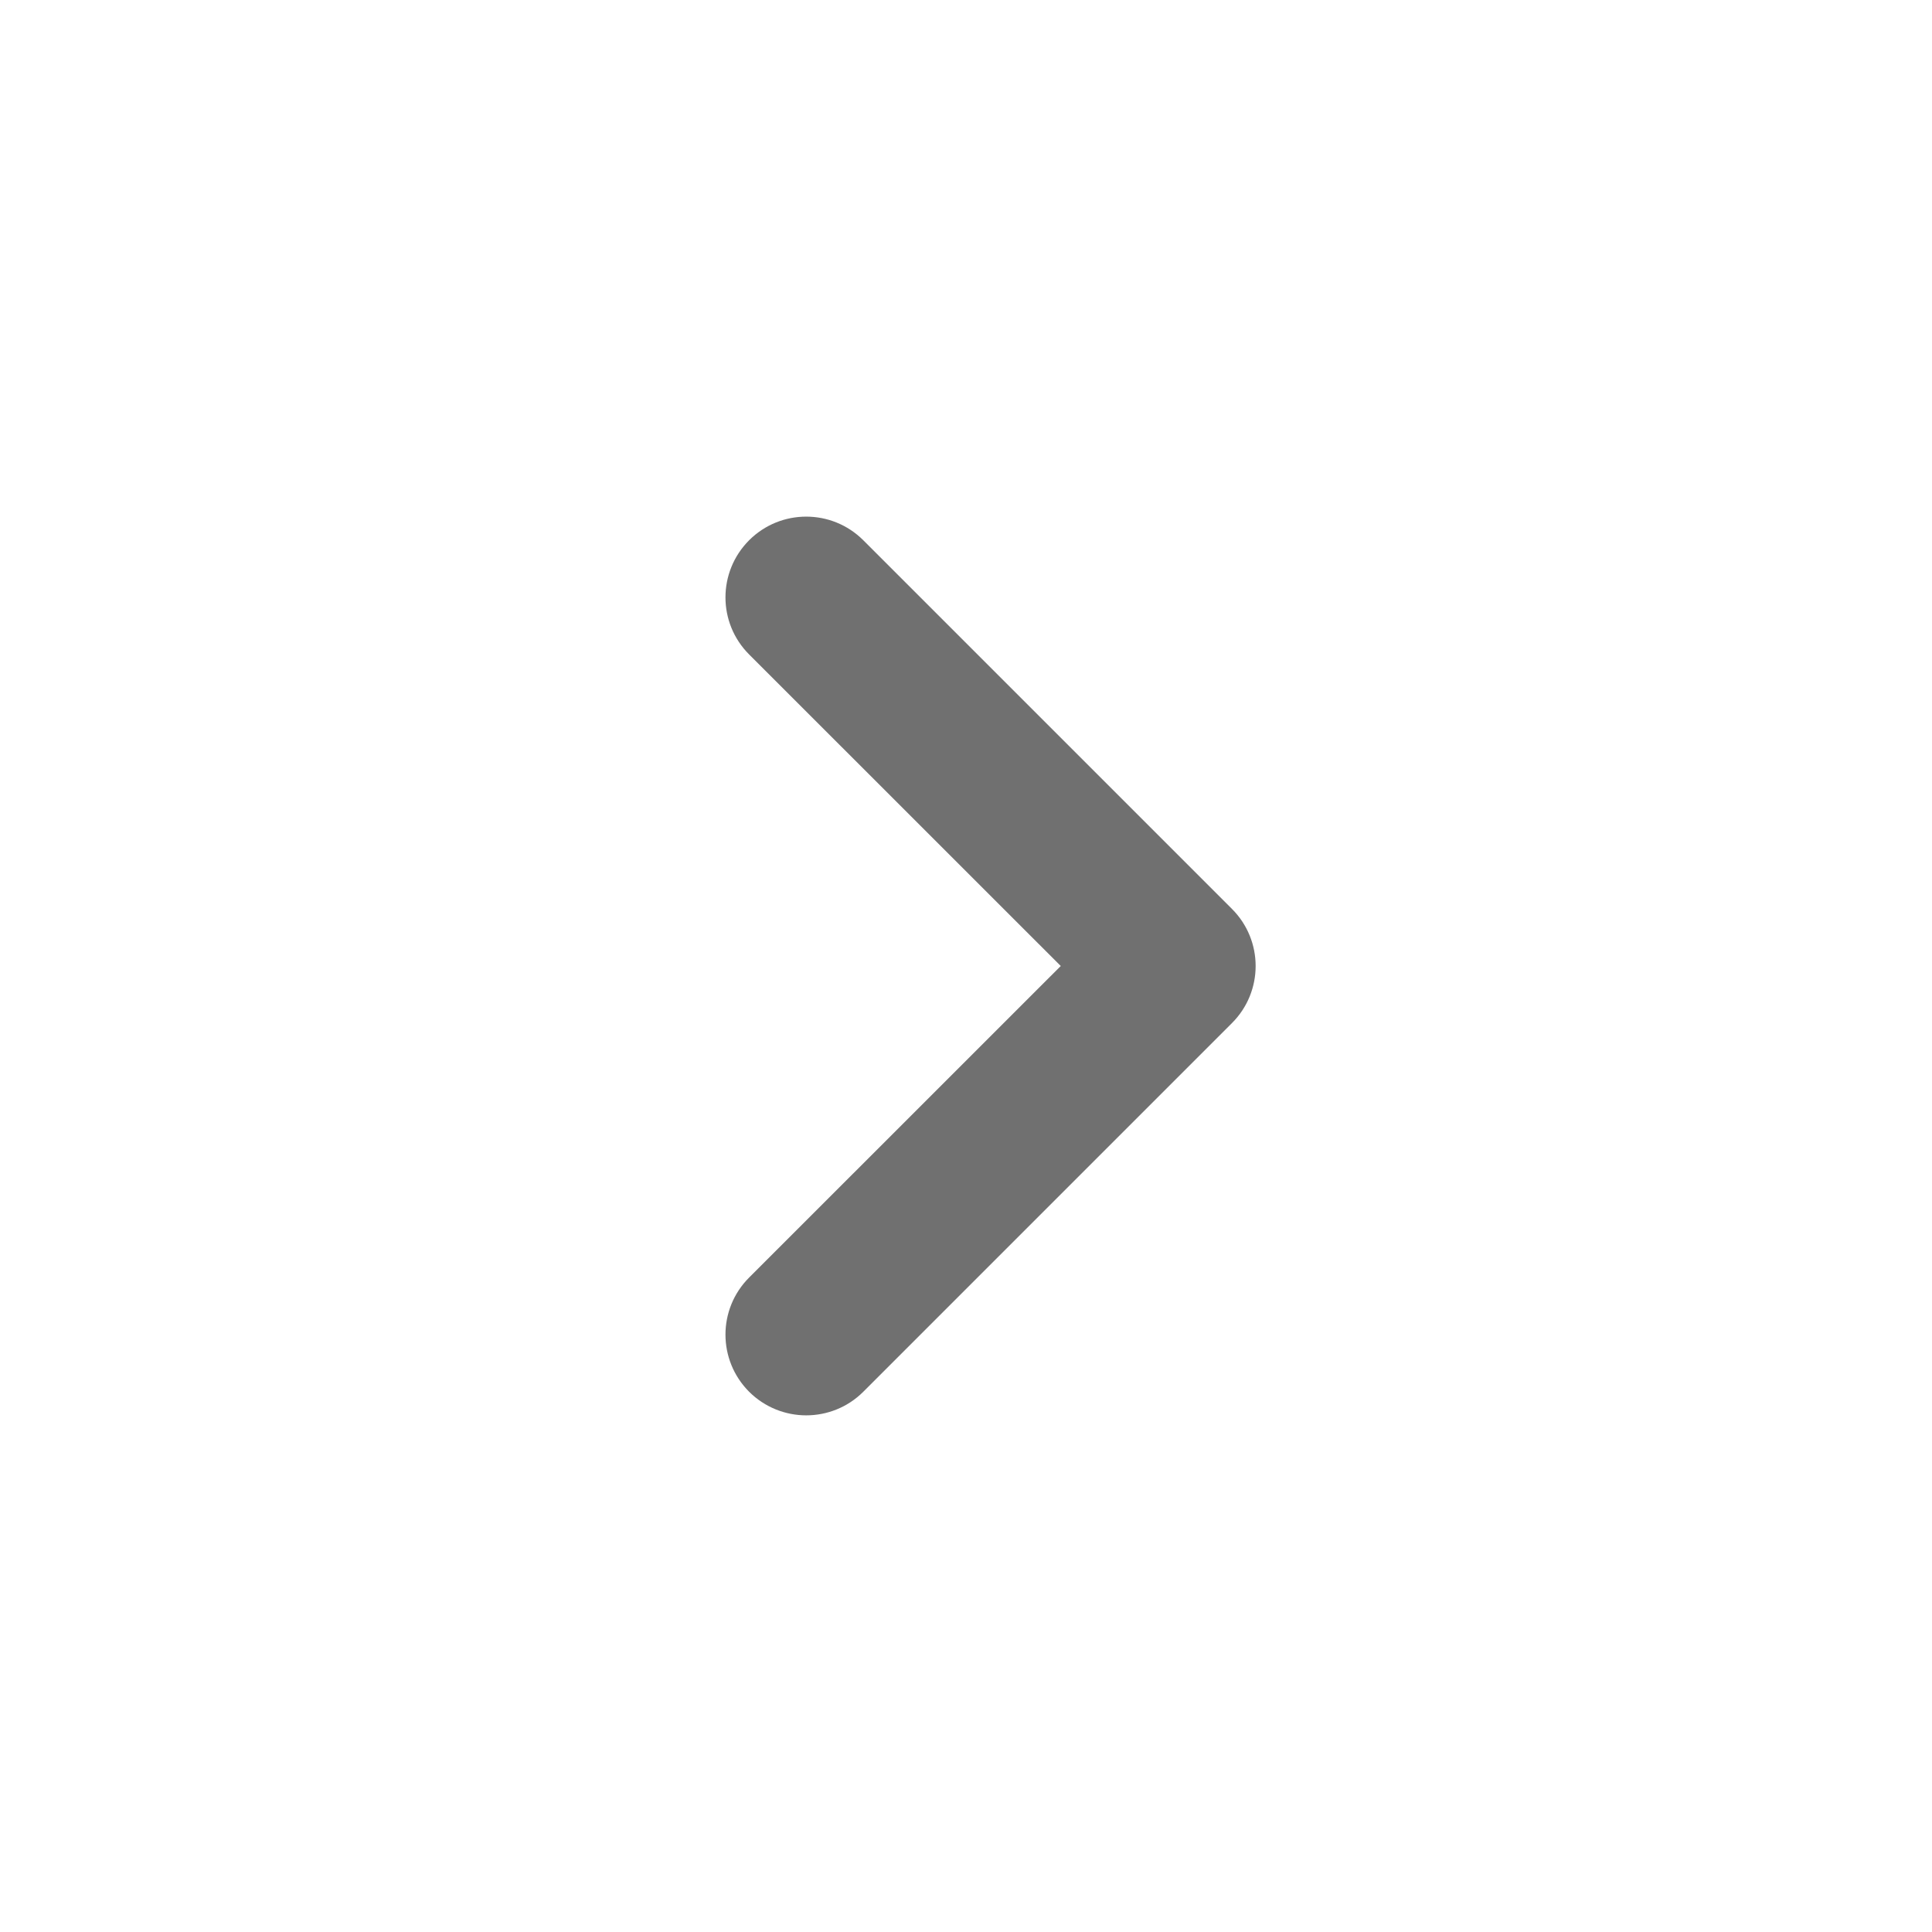 <svg width="24" height="24" viewBox="0 0 24 24" fill="none" xmlns="http://www.w3.org/2000/svg">
<path fill-rule="evenodd" clip-rule="evenodd" d="M15.304 11.291L10.724 6.711C10.332 6.32 9.698 6.32 9.306 6.711C8.914 7.104 8.914 7.738 9.306 8.13L13.177 12L9.306 15.87C8.914 16.262 8.914 16.896 9.306 17.289C9.502 17.484 9.759 17.582 10.015 17.582C10.272 17.582 10.529 17.484 10.724 17.289L15.304 12.709C15.696 12.317 15.696 11.683 15.304 11.291Z" fill="black" fill-opacity="0.56"/>
</svg>
